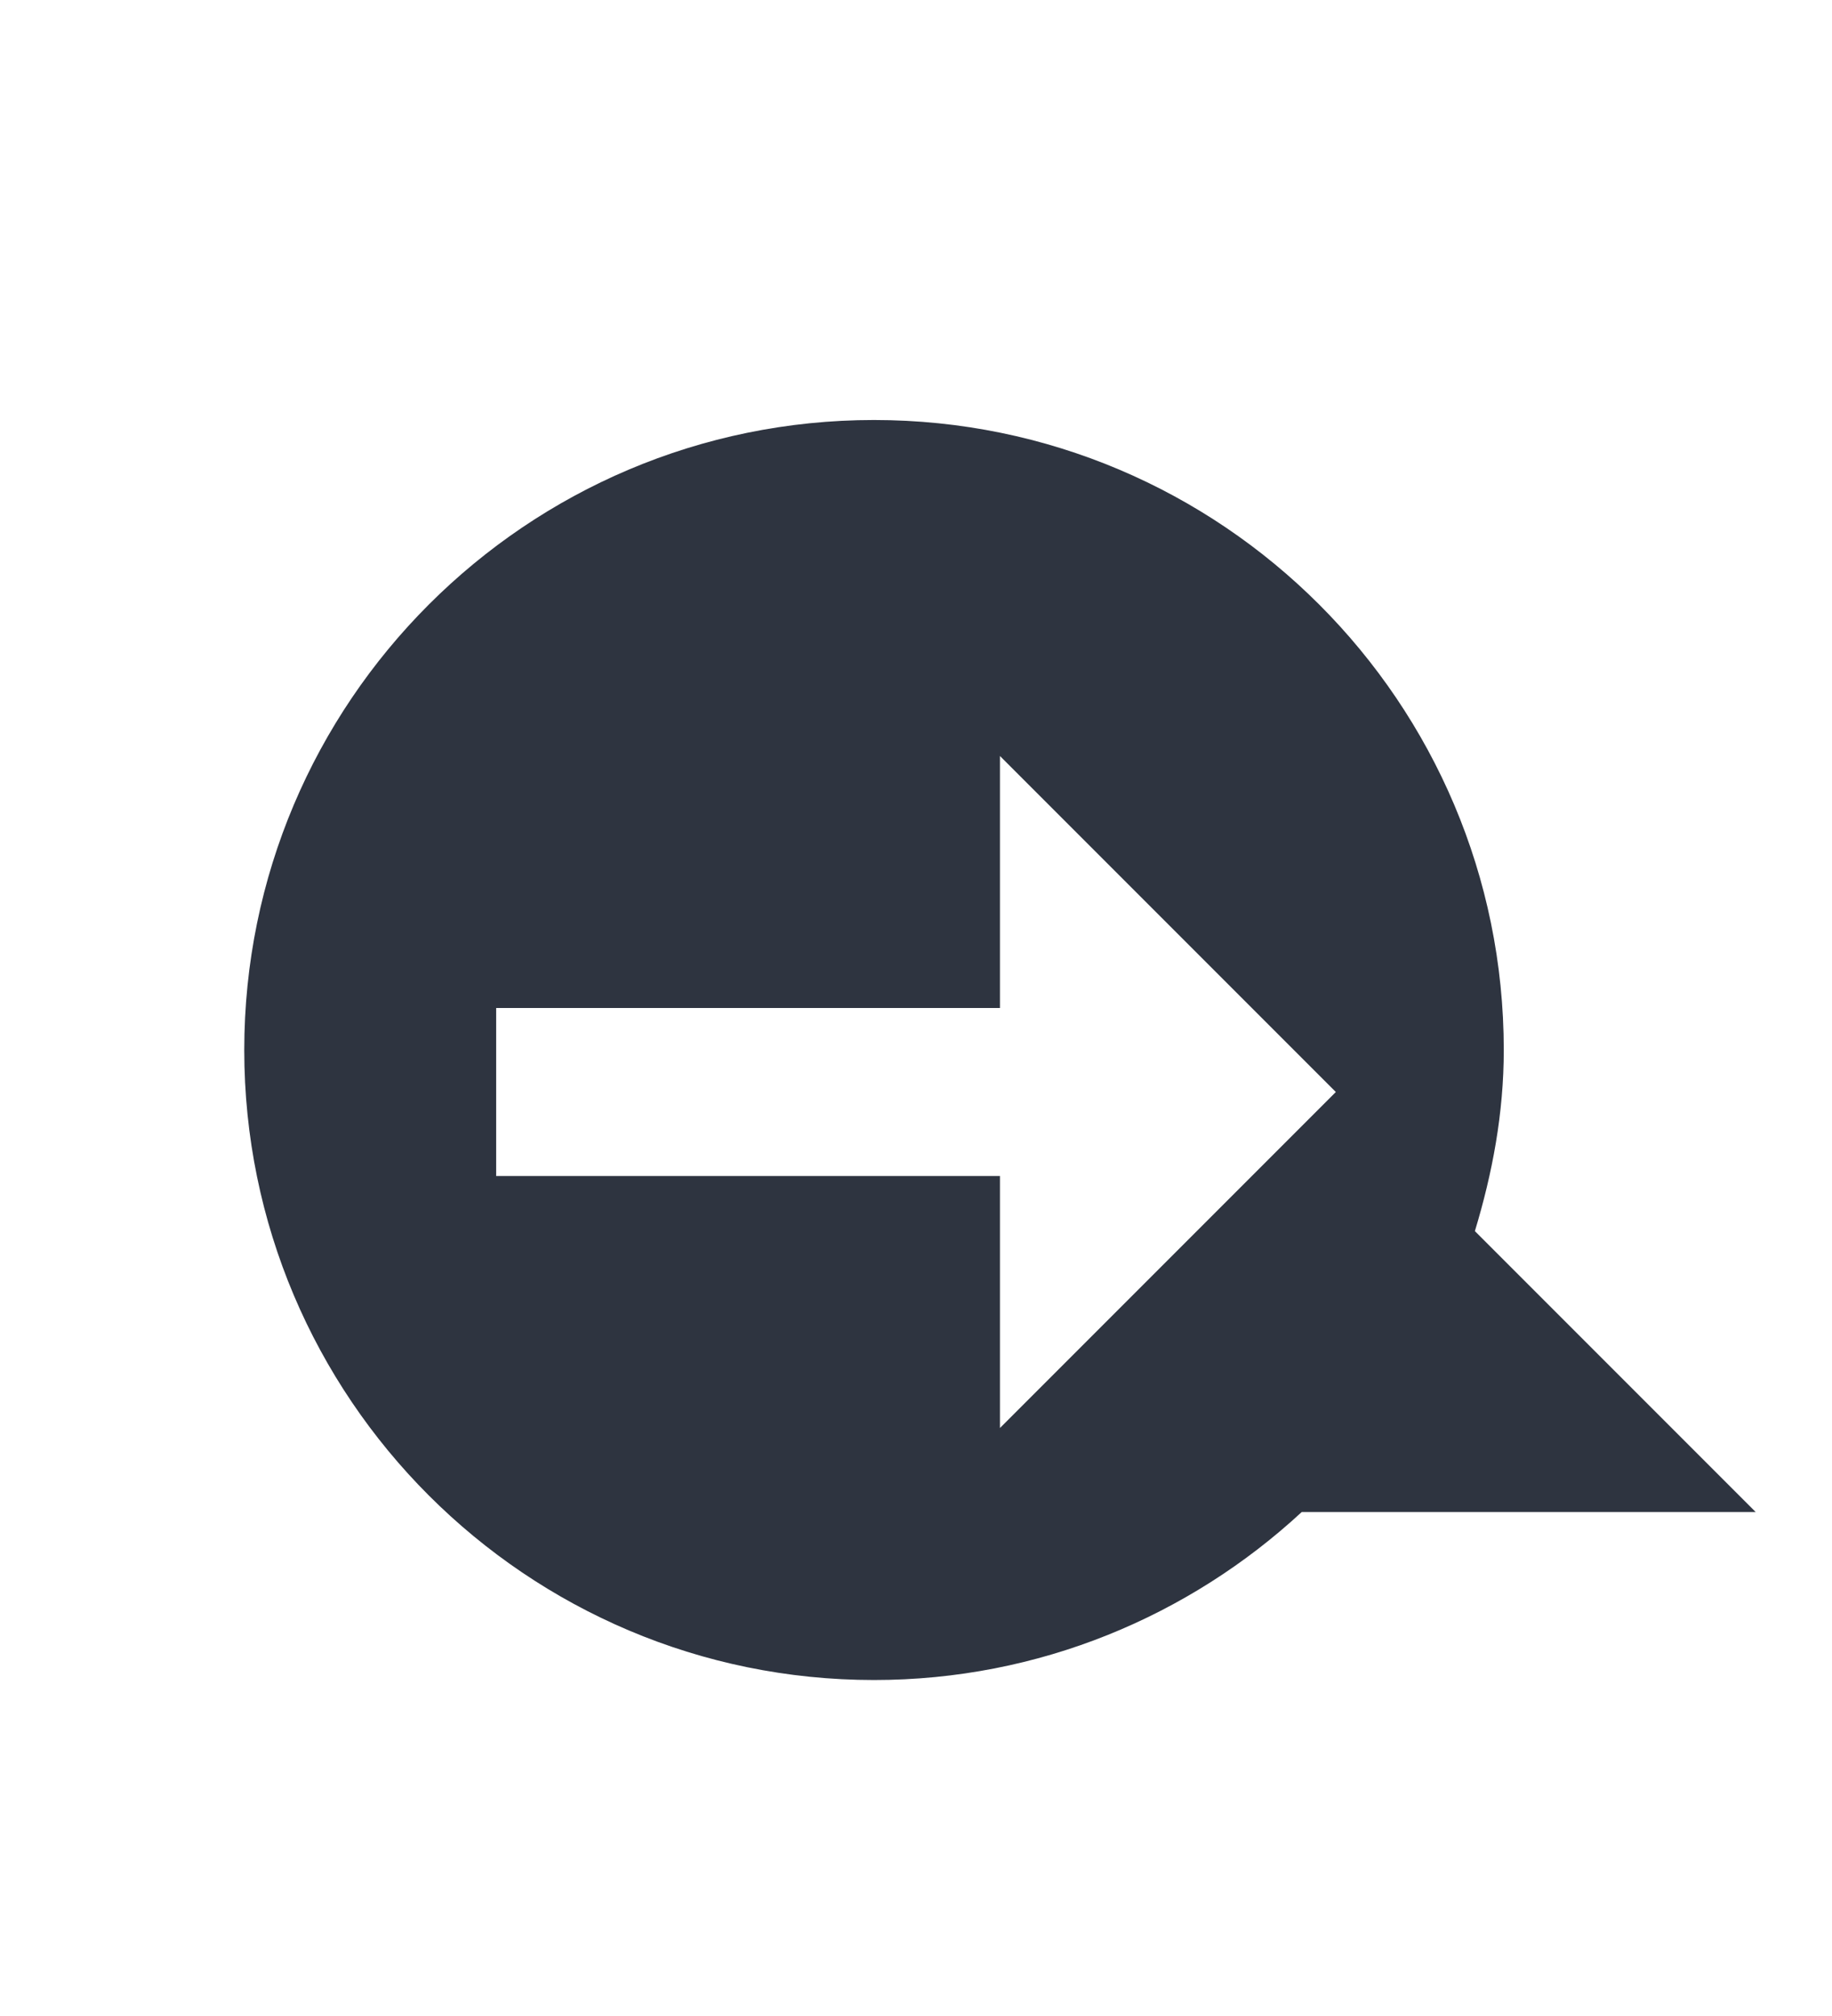 <svg xmlns="http://www.w3.org/2000/svg" viewBox="0 0 21.818 24">
 <path d="m 10.409 5 c -4.14 0 -7.5 3.36 -7.5 7.5 0 4.14 3.36 7.5 7.5 7.5 1.965 0 3.756 -0.762 5.094 -2 l 5.406 0 -3.344 -3.344 c 0.208 -0.687 0.344 -1.401 0.344 -2.156 0 -4.14 -3.36 -7.5 -7.5 -7.5 z m 1.5 4 4 4 -4 4 0 -3 -6 0 0 -2 6 0 0 -3 z" style="fill:#2e3440;fill-opacity:1;fill-rule:evenodd"/>
</svg>
